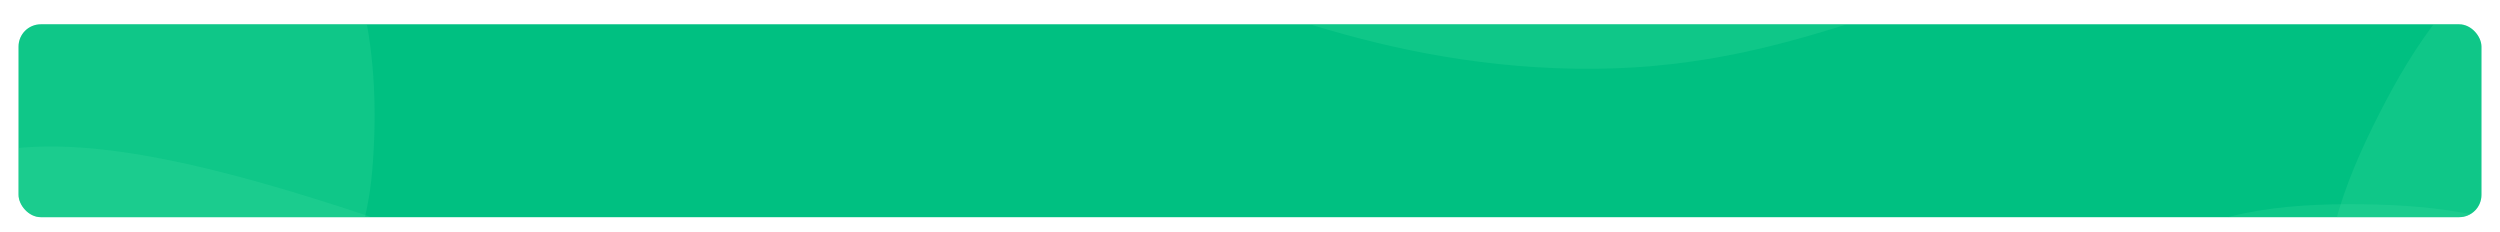 <svg width="1348" height="125" viewBox="0 0 1348 125" fill="none" xmlns="http://www.w3.org/2000/svg">
<g filter="url(#filter0_ddd)">
<g clip-path="url(#clip0)">
<rect x="10" y="6" width="1328" height="104" rx="12" fill="#00C081"/>
<path opacity="0.2" fill-rule="evenodd" clip-rule="evenodd" d="M860.623 -103.878C922.321 -103.234 985.685 -98.916 1027.5 -85.644C1068.02 -72.784 1076.76 -54.3 1071.71 -36.882C1067.1 -21.005 1038.41 -7.45 1001.43 4.262C962.415 16.62 918.13 29.412 860.623 29.978C801.846 30.557 750.905 19.477 709.988 7.134C669.839 -4.978 643.972 -20.083 638.986 -36.882C633.471 -55.462 637.017 -75.849 681.378 -89.258C726.198 -102.806 796.177 -104.551 860.623 -103.878Z" fill="#4CE2A7"/>
<path opacity="0.2" fill-rule="evenodd" clip-rule="evenodd" d="M-10.377 -144.582C51.321 -142.376 114.685 -127.586 156.5 -82.125C197.018 -38.075 205.758 25.242 200.707 84.903C196.103 139.29 167.406 185.719 130.43 225.837C91.415 268.168 47.13 311.984 -10.377 313.926C-69.154 315.909 -120.095 277.955 -161.012 235.675C-201.161 194.188 -227.028 142.446 -232.014 84.903C-237.529 21.259 -233.983 -48.572 -189.622 -94.504C-144.802 -140.911 -74.823 -146.887 -10.377 -144.582Z" fill="#4CE2A7"/>
<g opacity="0.2" filter="url(#filter1_dddd)">
<path fill-rule="evenodd" clip-rule="evenodd" d="M182.983 68.281C241.724 87.178 300.439 111.883 334.589 143.292C367.68 173.726 367.888 203.06 355.375 226.833C343.967 248.504 310.535 259.794 269.995 266.003C227.22 272.554 179.211 278.201 123.945 262.28C67.46 246.007 23.611 215.117 -10.089 185.316C-43.157 156.073 -61.241 126.65 -58.602 100.852C-55.683 72.318 -43.299 43.804 5.054 37.285C53.908 30.699 121.625 48.544 182.983 68.281Z" fill="#4CE2A7"/>
</g>
<g opacity="0.2" filter="url(#filter2_dddd)">
<path fill-rule="evenodd" clip-rule="evenodd" d="M1281.71 67.204C1322.47 68.281 1364.32 75.499 1391.95 97.684C1418.71 119.181 1424.48 150.081 1421.15 179.197C1418.1 205.739 1399.15 228.397 1374.72 247.975C1348.95 268.633 1319.7 290.016 1281.71 290.964C1242.89 291.932 1209.24 273.409 1182.21 252.776C1155.69 232.53 1138.61 207.279 1135.31 179.197C1131.67 148.137 1134.01 114.058 1163.31 91.643C1192.92 68.996 1239.14 66.079 1281.71 67.204Z" fill="#4CE2A7"/>
</g>
<path opacity="0.2" fill-rule="evenodd" clip-rule="evenodd" d="M1286.74 46.804C1305.79 10.761 1330.83 -23.543 1362.97 -38.45C1394.11 -52.893 1424.37 -44.353 1448.98 -28.442C1471.41 -13.938 1483.3 13.105 1490.01 43.681C1497.08 75.944 1503.26 111.648 1487.26 146.108C1470.89 181.33 1439.36 203.264 1408.88 218.327C1378.96 233.108 1348.75 237.213 1322.12 227.702C1292.67 217.182 1263.18 199.959 1256.09 163.752C1248.94 127.171 1266.84 84.453 1286.74 46.804Z" fill="#4CE2A7"/>
</g>
</g>
<defs>
<filter id="filter0_ddd" x="0" y="0.5" width="1348" height="124" filterUnits="userSpaceOnUse" color-interpolation-filters="sRGB">
<feFlood flood-opacity="0" result="BackgroundImageFix"/>
<feColorMatrix in="SourceAlpha" type="matrix" values="0 0 0 0 0 0 0 0 0 0 0 0 0 0 0 0 0 0 127 0" result="hardAlpha"/>
<feOffset dy="4.5"/>
<feGaussianBlur stdDeviation="5"/>
<feColorMatrix type="matrix" values="0 0 0 0 0 0 0 0 0 0 0 0 0 0 0 0 0 0 0.05 0"/>
<feBlend mode="normal" in2="BackgroundImageFix" result="effect1_dropShadow"/>
<feColorMatrix in="SourceAlpha" type="matrix" values="0 0 0 0 0 0 0 0 0 0 0 0 0 0 0 0 0 0 127 0" result="hardAlpha"/>
<feOffset dy="1.9"/>
<feGaussianBlur stdDeviation="2"/>
<feColorMatrix type="matrix" values="0 0 0 0 0 0 0 0 0 0 0 0 0 0 0 0 0 0 0.05 0"/>
<feBlend mode="normal" in2="effect1_dropShadow" result="effect2_dropShadow"/>
<feColorMatrix in="SourceAlpha" type="matrix" values="0 0 0 0 0 0 0 0 0 0 0 0 0 0 0 0 0 0 127 0" result="hardAlpha"/>
<feOffset dy="0.7"/>
<feGaussianBlur stdDeviation="0.7"/>
<feColorMatrix type="matrix" values="0 0 0 0 0 0 0 0 0 0 0 0 0 0 0 0 0 0 0.07 0"/>
<feBlend mode="normal" in2="effect2_dropShadow" result="effect3_dropShadow"/>
<feBlend mode="normal" in="SourceGraphic" in2="effect3_dropShadow" result="shape"/>
</filter>
<filter id="filter1_dddd" x="-125" y="-11.6" width="546.214" height="393.742" filterUnits="userSpaceOnUse" color-interpolation-filters="sRGB">
<feFlood flood-opacity="0" result="BackgroundImageFix"/>
<feColorMatrix in="SourceAlpha" type="matrix" values="0 0 0 0 0 0 0 0 0 0 0 0 0 0 0 0 0 0 127 0" result="hardAlpha"/>
<feOffset dy="23"/>
<feGaussianBlur stdDeviation="17.5"/>
<feColorMatrix type="matrix" values="0 0 0 0 0 0 0 0 0 0 0 0 0 0 0 0 0 0 0.05 0"/>
<feBlend mode="normal" in2="BackgroundImageFix" result="effect1_dropShadow"/>
<feColorMatrix in="SourceAlpha" type="matrix" values="0 0 0 0 0 0 0 0 0 0 0 0 0 0 0 0 0 0 127 0" result="hardAlpha"/>
<feOffset dy="8.4"/>
<feGaussianBlur stdDeviation="11.5"/>
<feColorMatrix type="matrix" values="0 0 0 0 0 0 0 0 0 0 0 0 0 0 0 0 0 0 0.06 0"/>
<feBlend mode="normal" in2="effect1_dropShadow" result="effect2_dropShadow"/>
<feColorMatrix in="SourceAlpha" type="matrix" values="0 0 0 0 0 0 0 0 0 0 0 0 0 0 0 0 0 0 127 0" result="hardAlpha"/>
<feOffset dy="3.6"/>
<feGaussianBlur stdDeviation="6.5"/>
<feColorMatrix type="matrix" values="0 0 0 0 0 0 0 0 0 0 0 0 0 0 0 0 0 0 0.07 0"/>
<feBlend mode="normal" in2="effect2_dropShadow" result="effect3_dropShadow"/>
<feColorMatrix in="SourceAlpha" type="matrix" values="0 0 0 0 0 0 0 0 0 0 0 0 0 0 0 0 0 0 127 0" result="hardAlpha"/>
<feOffset dy="1"/>
<feGaussianBlur stdDeviation="2.5"/>
<feColorMatrix type="matrix" values="0 0 0 0 0 0 0 0 0 0 0 0 0 0 0 0 0 0 0.1 0"/>
<feBlend mode="normal" in2="effect3_dropShadow" result="effect4_dropShadow"/>
<feBlend mode="normal" in="SourceGraphic" in2="effect4_dropShadow" result="shape"/>
</filter>
<filter id="filter2_dddd" x="1099" y="52.4" width="358" height="296.6" filterUnits="userSpaceOnUse" color-interpolation-filters="sRGB">
<feFlood flood-opacity="0" result="BackgroundImageFix"/>
<feColorMatrix in="SourceAlpha" type="matrix" values="0 0 0 0 0 0 0 0 0 0 0 0 0 0 0 0 0 0 127 0" result="hardAlpha"/>
<feOffset dy="23"/>
<feGaussianBlur stdDeviation="17.5"/>
<feColorMatrix type="matrix" values="0 0 0 0 0 0 0 0 0 0 0 0 0 0 0 0 0 0 0.05 0"/>
<feBlend mode="normal" in2="BackgroundImageFix" result="effect1_dropShadow"/>
<feColorMatrix in="SourceAlpha" type="matrix" values="0 0 0 0 0 0 0 0 0 0 0 0 0 0 0 0 0 0 127 0" result="hardAlpha"/>
<feOffset dy="8.4"/>
<feGaussianBlur stdDeviation="11.5"/>
<feColorMatrix type="matrix" values="0 0 0 0 0 0 0 0 0 0 0 0 0 0 0 0 0 0 0.06 0"/>
<feBlend mode="normal" in2="effect1_dropShadow" result="effect2_dropShadow"/>
<feColorMatrix in="SourceAlpha" type="matrix" values="0 0 0 0 0 0 0 0 0 0 0 0 0 0 0 0 0 0 127 0" result="hardAlpha"/>
<feOffset dy="3.6"/>
<feGaussianBlur stdDeviation="6.5"/>
<feColorMatrix type="matrix" values="0 0 0 0 0 0 0 0 0 0 0 0 0 0 0 0 0 0 0.07 0"/>
<feBlend mode="normal" in2="effect2_dropShadow" result="effect3_dropShadow"/>
<feColorMatrix in="SourceAlpha" type="matrix" values="0 0 0 0 0 0 0 0 0 0 0 0 0 0 0 0 0 0 127 0" result="hardAlpha"/>
<feOffset dy="1"/>
<feGaussianBlur stdDeviation="2.5"/>
<feColorMatrix type="matrix" values="0 0 0 0 0 0 0 0 0 0 0 0 0 0 0 0 0 0 0.1 0"/>
<feBlend mode="normal" in2="effect3_dropShadow" result="effect4_dropShadow"/>
<feBlend mode="normal" in="SourceGraphic" in2="effect4_dropShadow" result="shape"/>
</filter>
<clipPath id="clip0">
<rect x="10" y="6" width="1328" height="104" rx="12" fill="white"/>
</clipPath>
</defs>
</svg>
